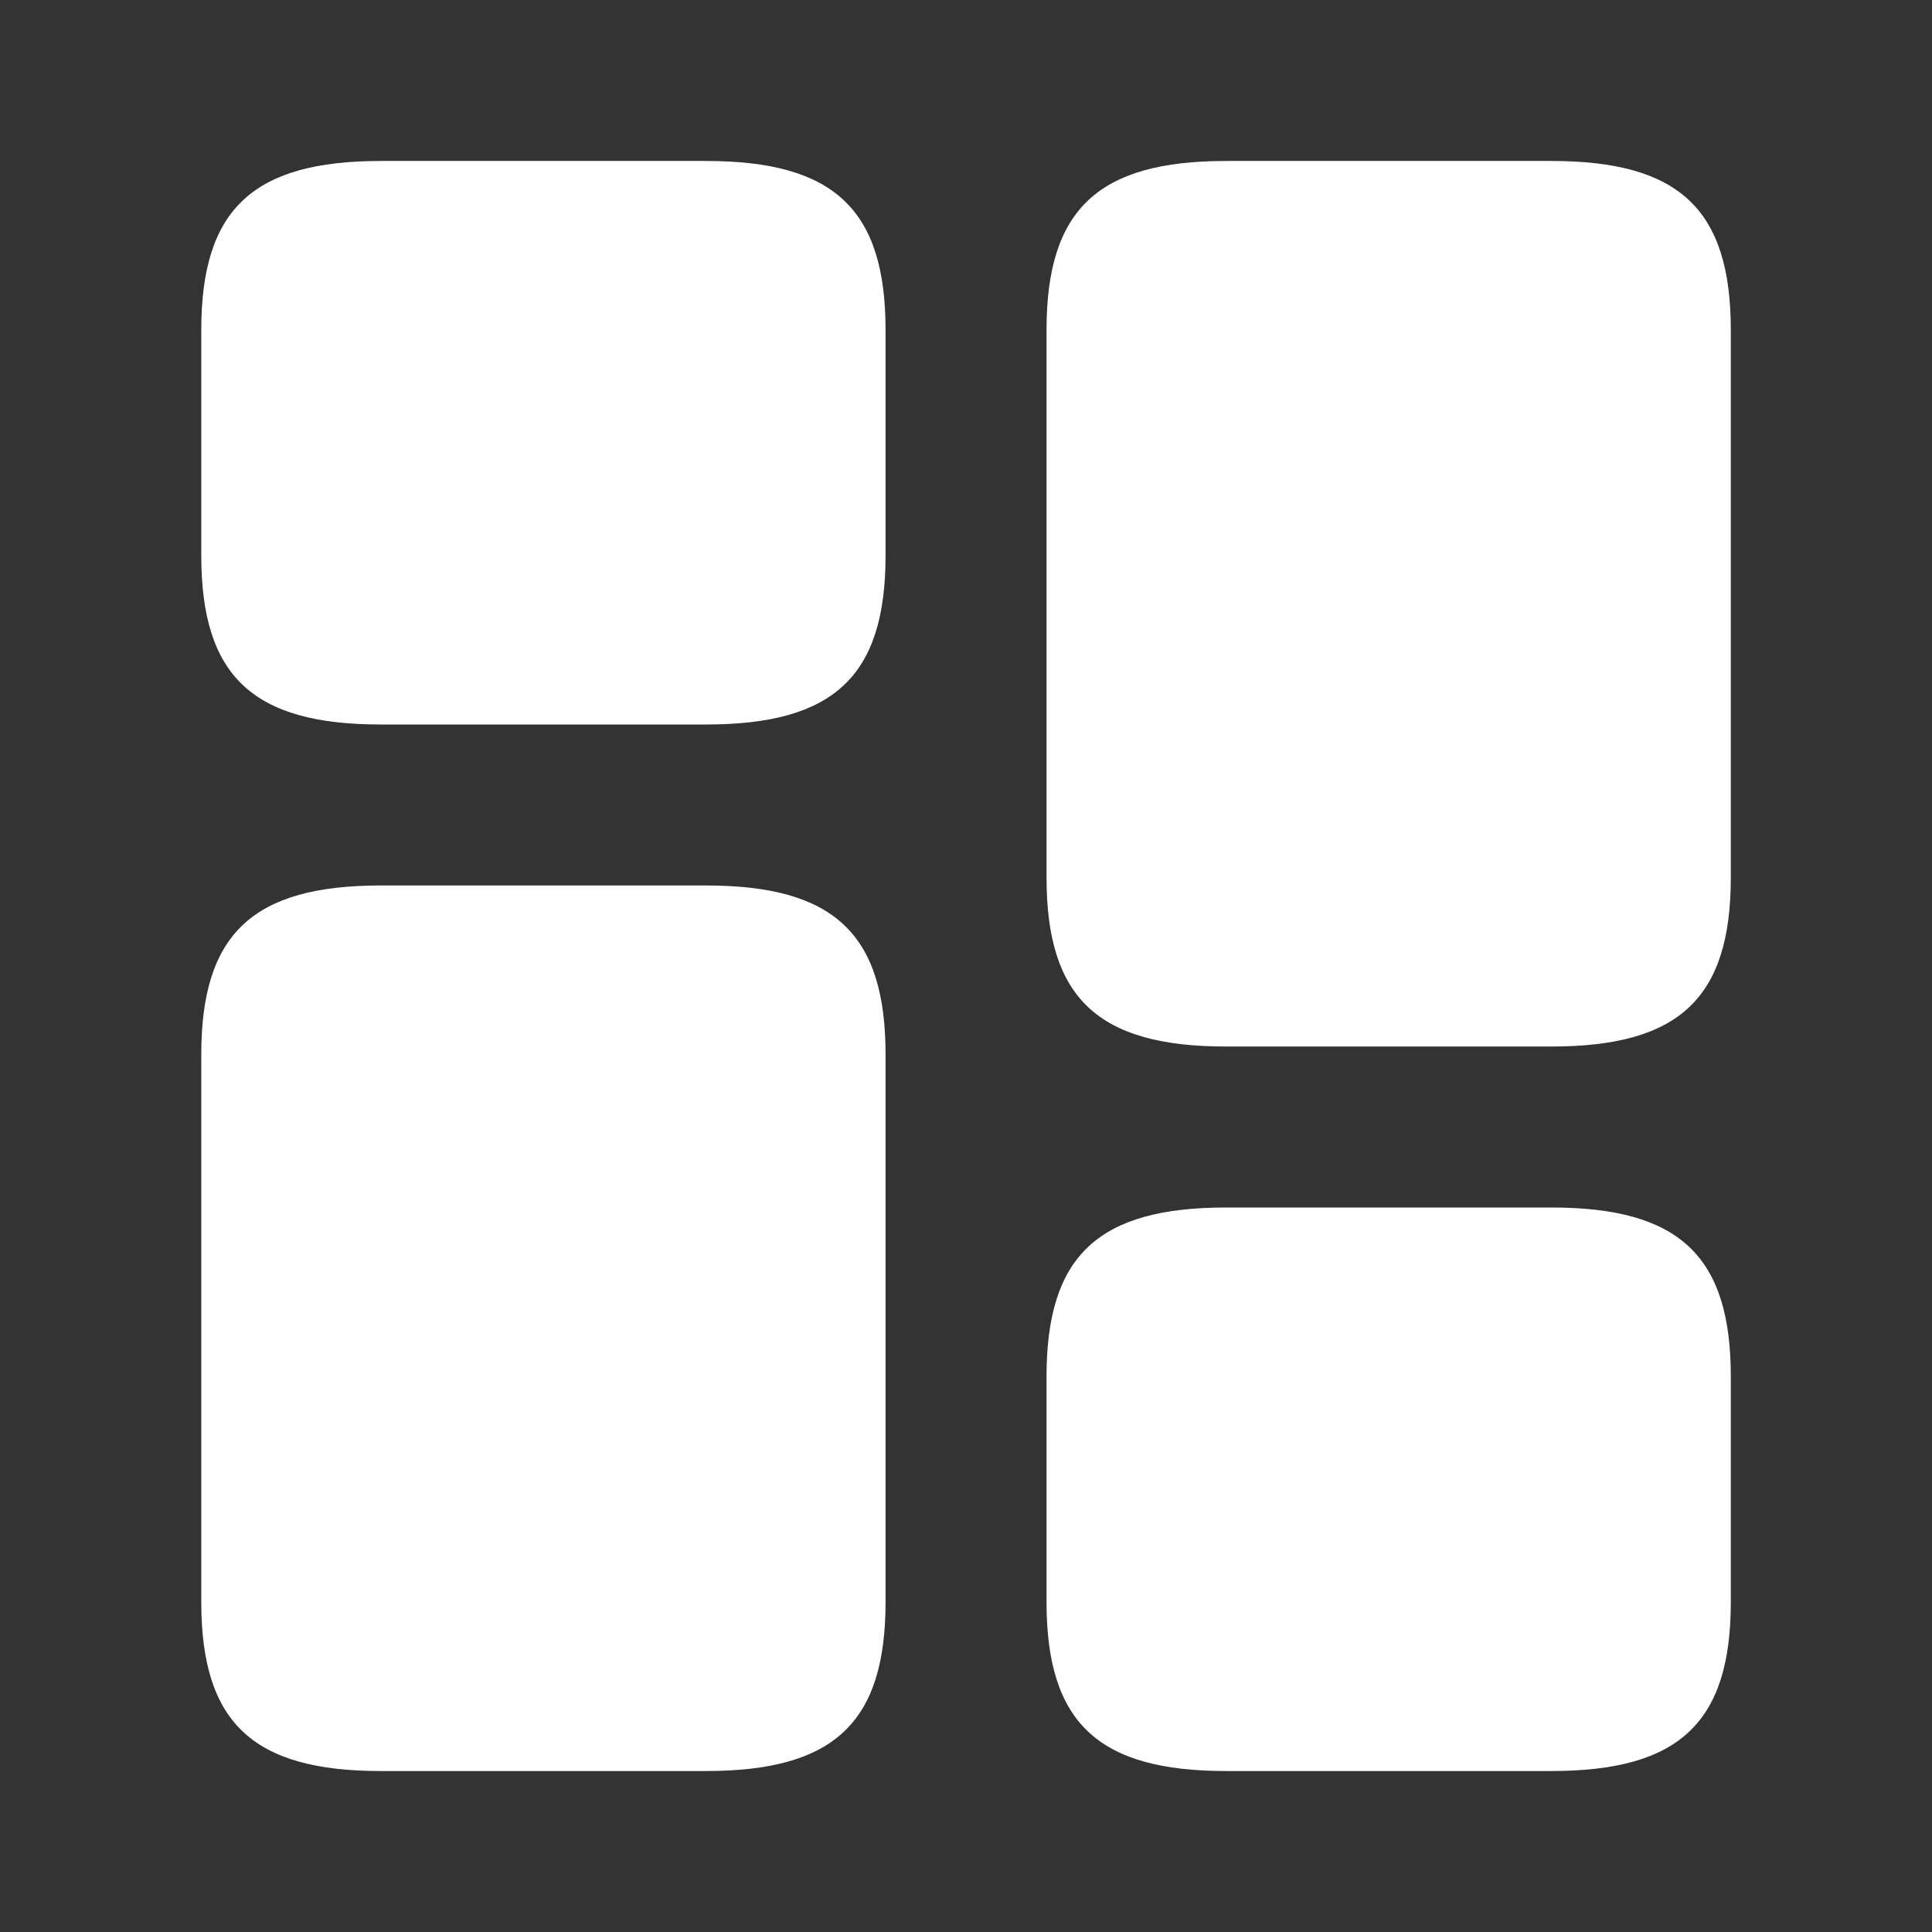 <svg width="22" height="22" viewBox="0 0 22 22" fill="none" xmlns="http://www.w3.org/2000/svg">
<rect x="0" y="0" width="22" height="22" fill="#333333" stroke="none"/>
<path d="M19.709 9.992V3.758C19.709 2.383 19.122 1.833 17.665 1.833H13.961C12.504 1.833 11.917 2.383 11.917 3.758V9.992C11.917 11.367 12.504 11.917 13.961 11.917H17.665C19.122 11.917 19.709 11.367 19.709 9.992Z" fill="white"/>
<path d="M10.084 12.008V18.242C10.084 19.617 9.497 20.167 8.039 20.167H4.336C2.879 20.167 2.292 19.617 2.292 18.242V12.008C2.292 10.633 2.879 10.083 4.336 10.083H8.039C9.497 10.083 10.084 10.633 10.084 12.008Z" fill="white"/>
<path d="M19.709 18.242V15.675C19.709 14.3 19.122 13.75 17.665 13.75H13.961C12.504 13.75 11.917 14.3 11.917 15.675V18.242C11.917 19.617 12.504 20.167 13.961 20.167H17.665C19.122 20.167 19.709 19.617 19.709 18.242Z" fill="white"/>
<path d="M10.084 6.325V3.758C10.084 2.383 9.497 1.833 8.039 1.833H4.336C2.879 1.833 2.292 2.383 2.292 3.758V6.325C2.292 7.7 2.879 8.25 4.336 8.25H8.039C9.497 8.25 10.084 7.7 10.084 6.325Z" fill="white"/>
</svg>
